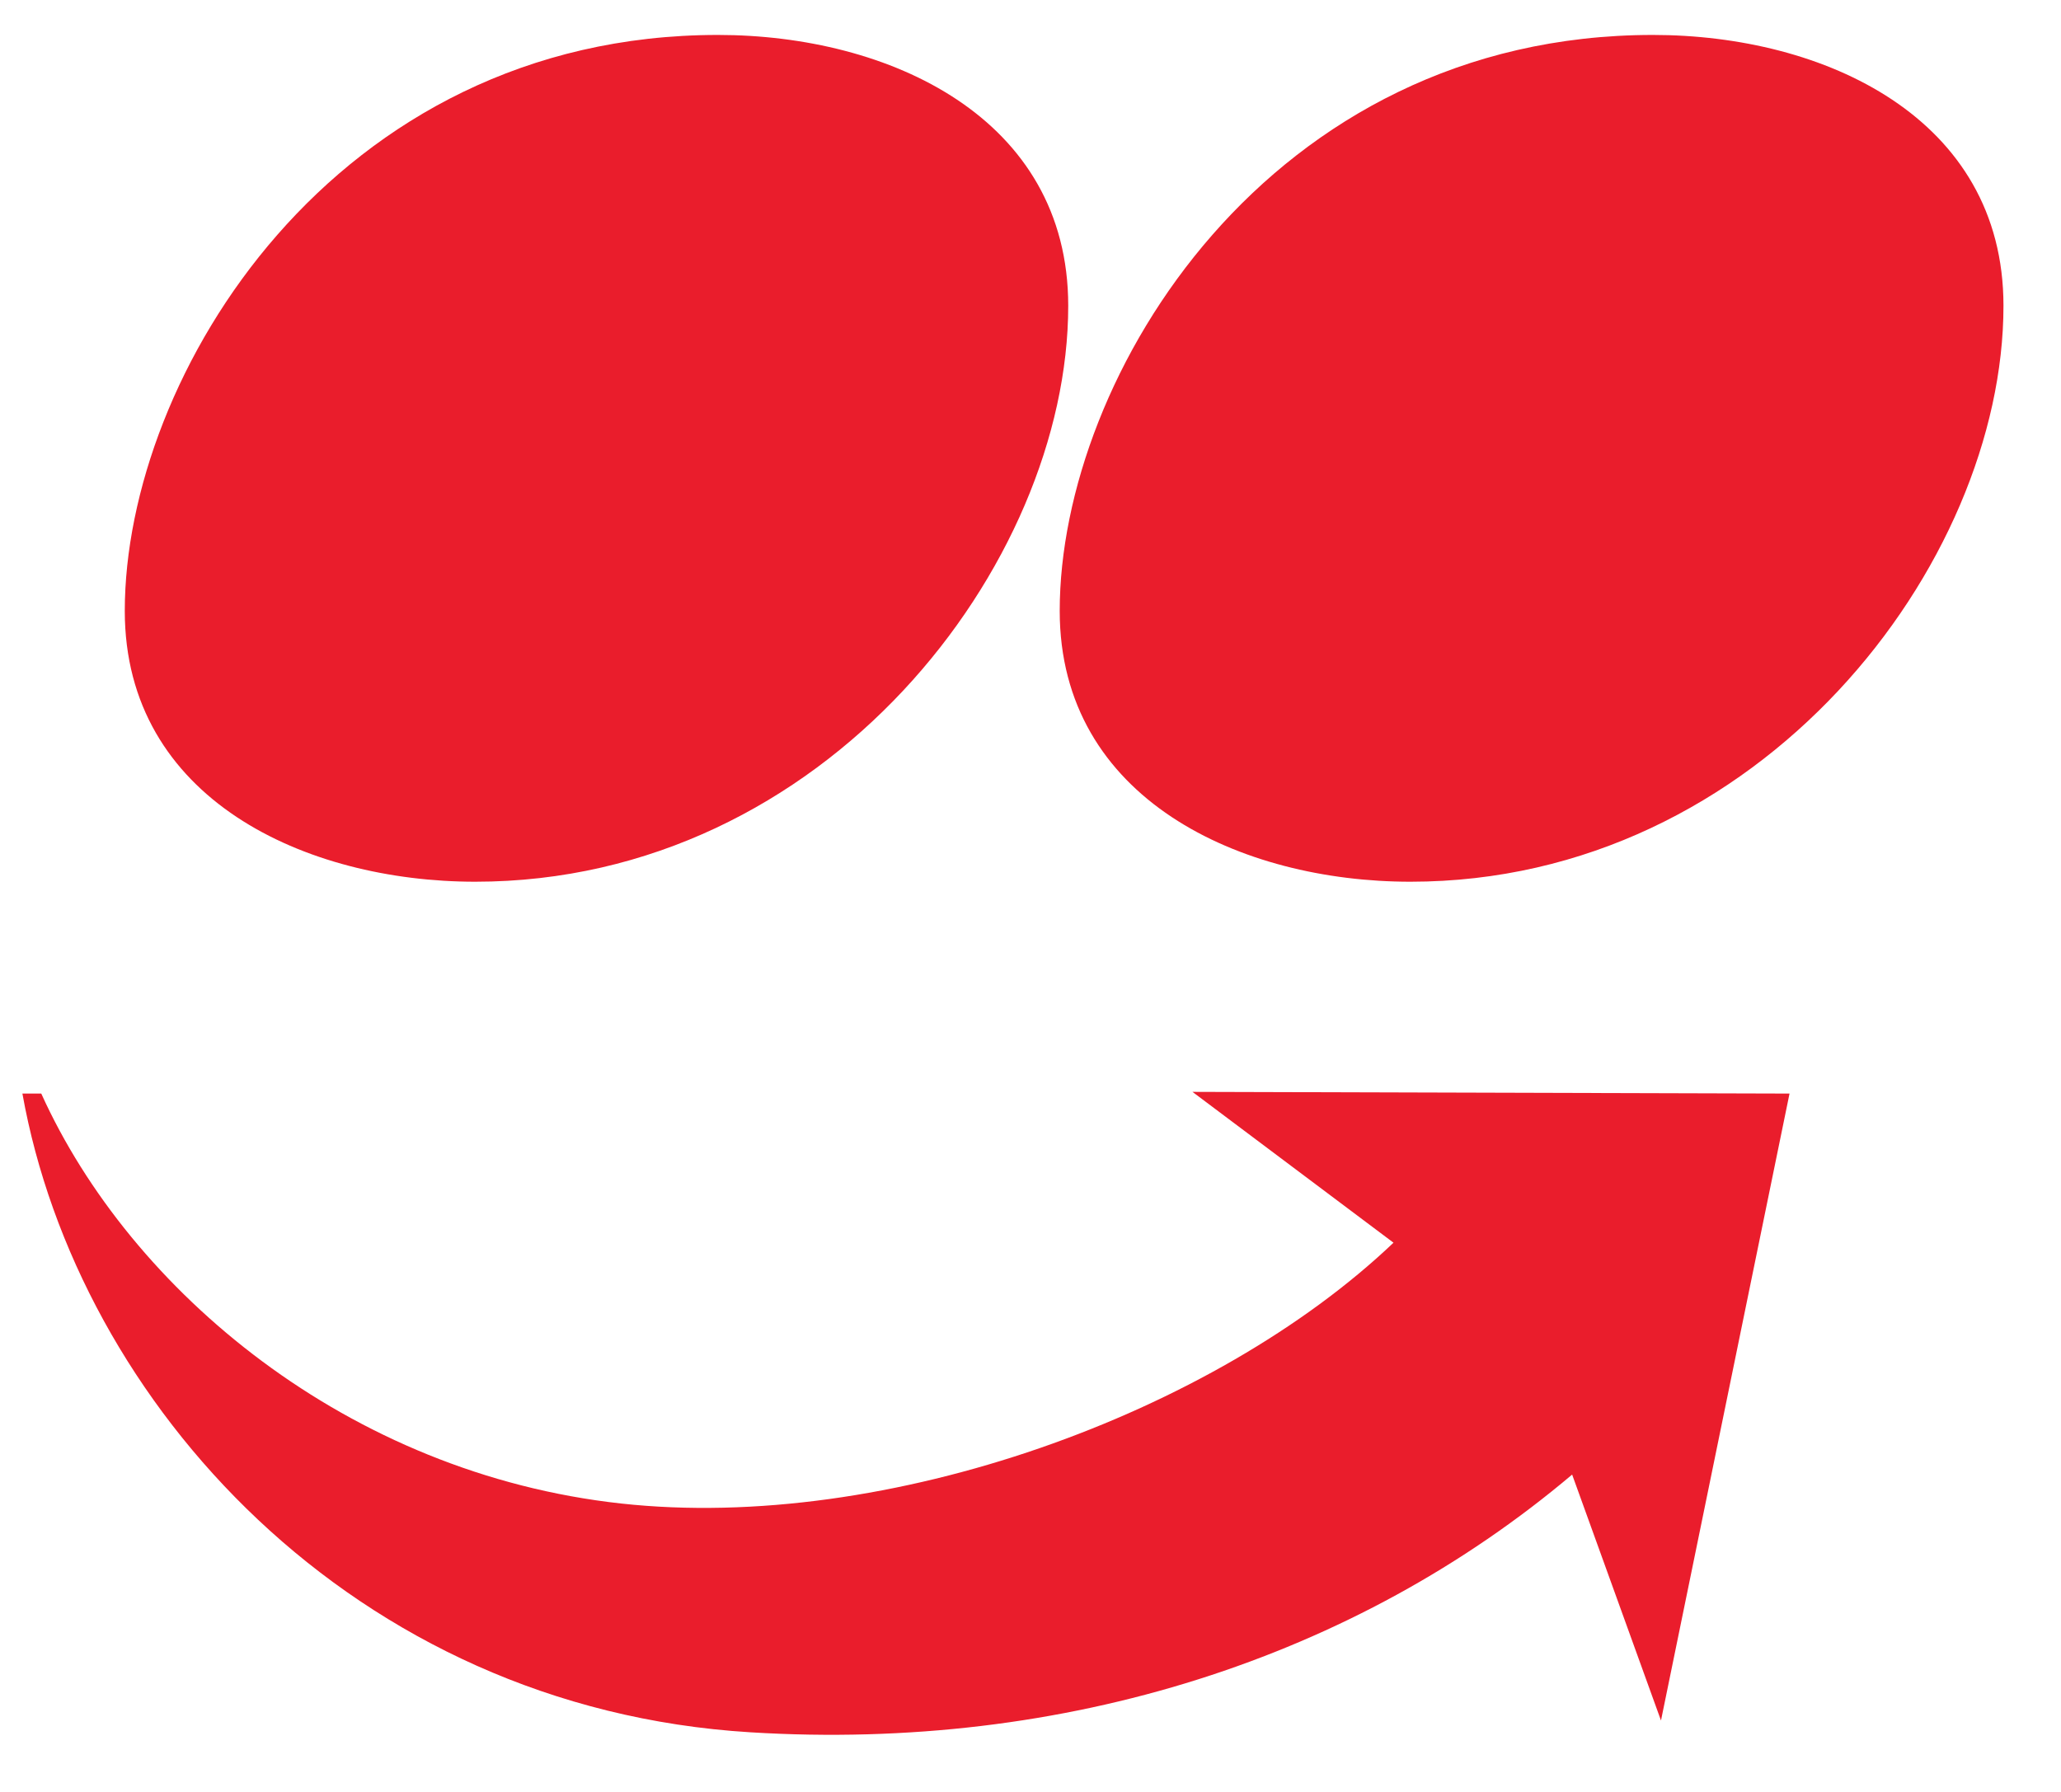 <svg width="46" height="40" viewBox="0 0 46 40" fill="none" xmlns="http://www.w3.org/2000/svg">
<g id="ifood-smile" clip-path="url(#clip0_368_13)">
<path id="Vector" d="M10.607 19.682C18.421 19.682 23.842 12.601 23.842 6.825C23.842 2.619 19.834 0.78 16.024 0.78C7.45 0.78 2.785 8.394 2.785 13.637C2.785 17.843 6.834 19.682 10.607 19.682Z" fill="#EA1D2C"/>
<path id="Vector_2" d="M31.481 19.682C39.294 19.682 44.716 12.601 44.716 6.825C44.716 2.619 40.7 0.78 36.893 0.78C28.324 0.78 23.652 8.394 23.652 13.637C23.652 17.843 27.705 19.682 31.477 19.682" fill="#EA1D2C"/>
<path id="Vector_3" d="M35.089 32.916C30.25 37.003 23.78 39.102 16.749 38.669C7.883 38.128 1.736 31.318 0.5 24.411H0.921C2.915 28.821 7.77 32.893 13.863 33.562C19.812 34.214 27.102 31.547 31.102 27.74L26.615 24.373L39.941 24.411L37.072 38.406L35.089 32.916Z" fill="#EA1D2C"/>
</g>
<defs>
<clipPath id="clip0_368_13">
<rect width="45" height="38.44" fill="white" transform="translate(0.5 0.78)"/>
</clipPath>
</defs>
</svg>
